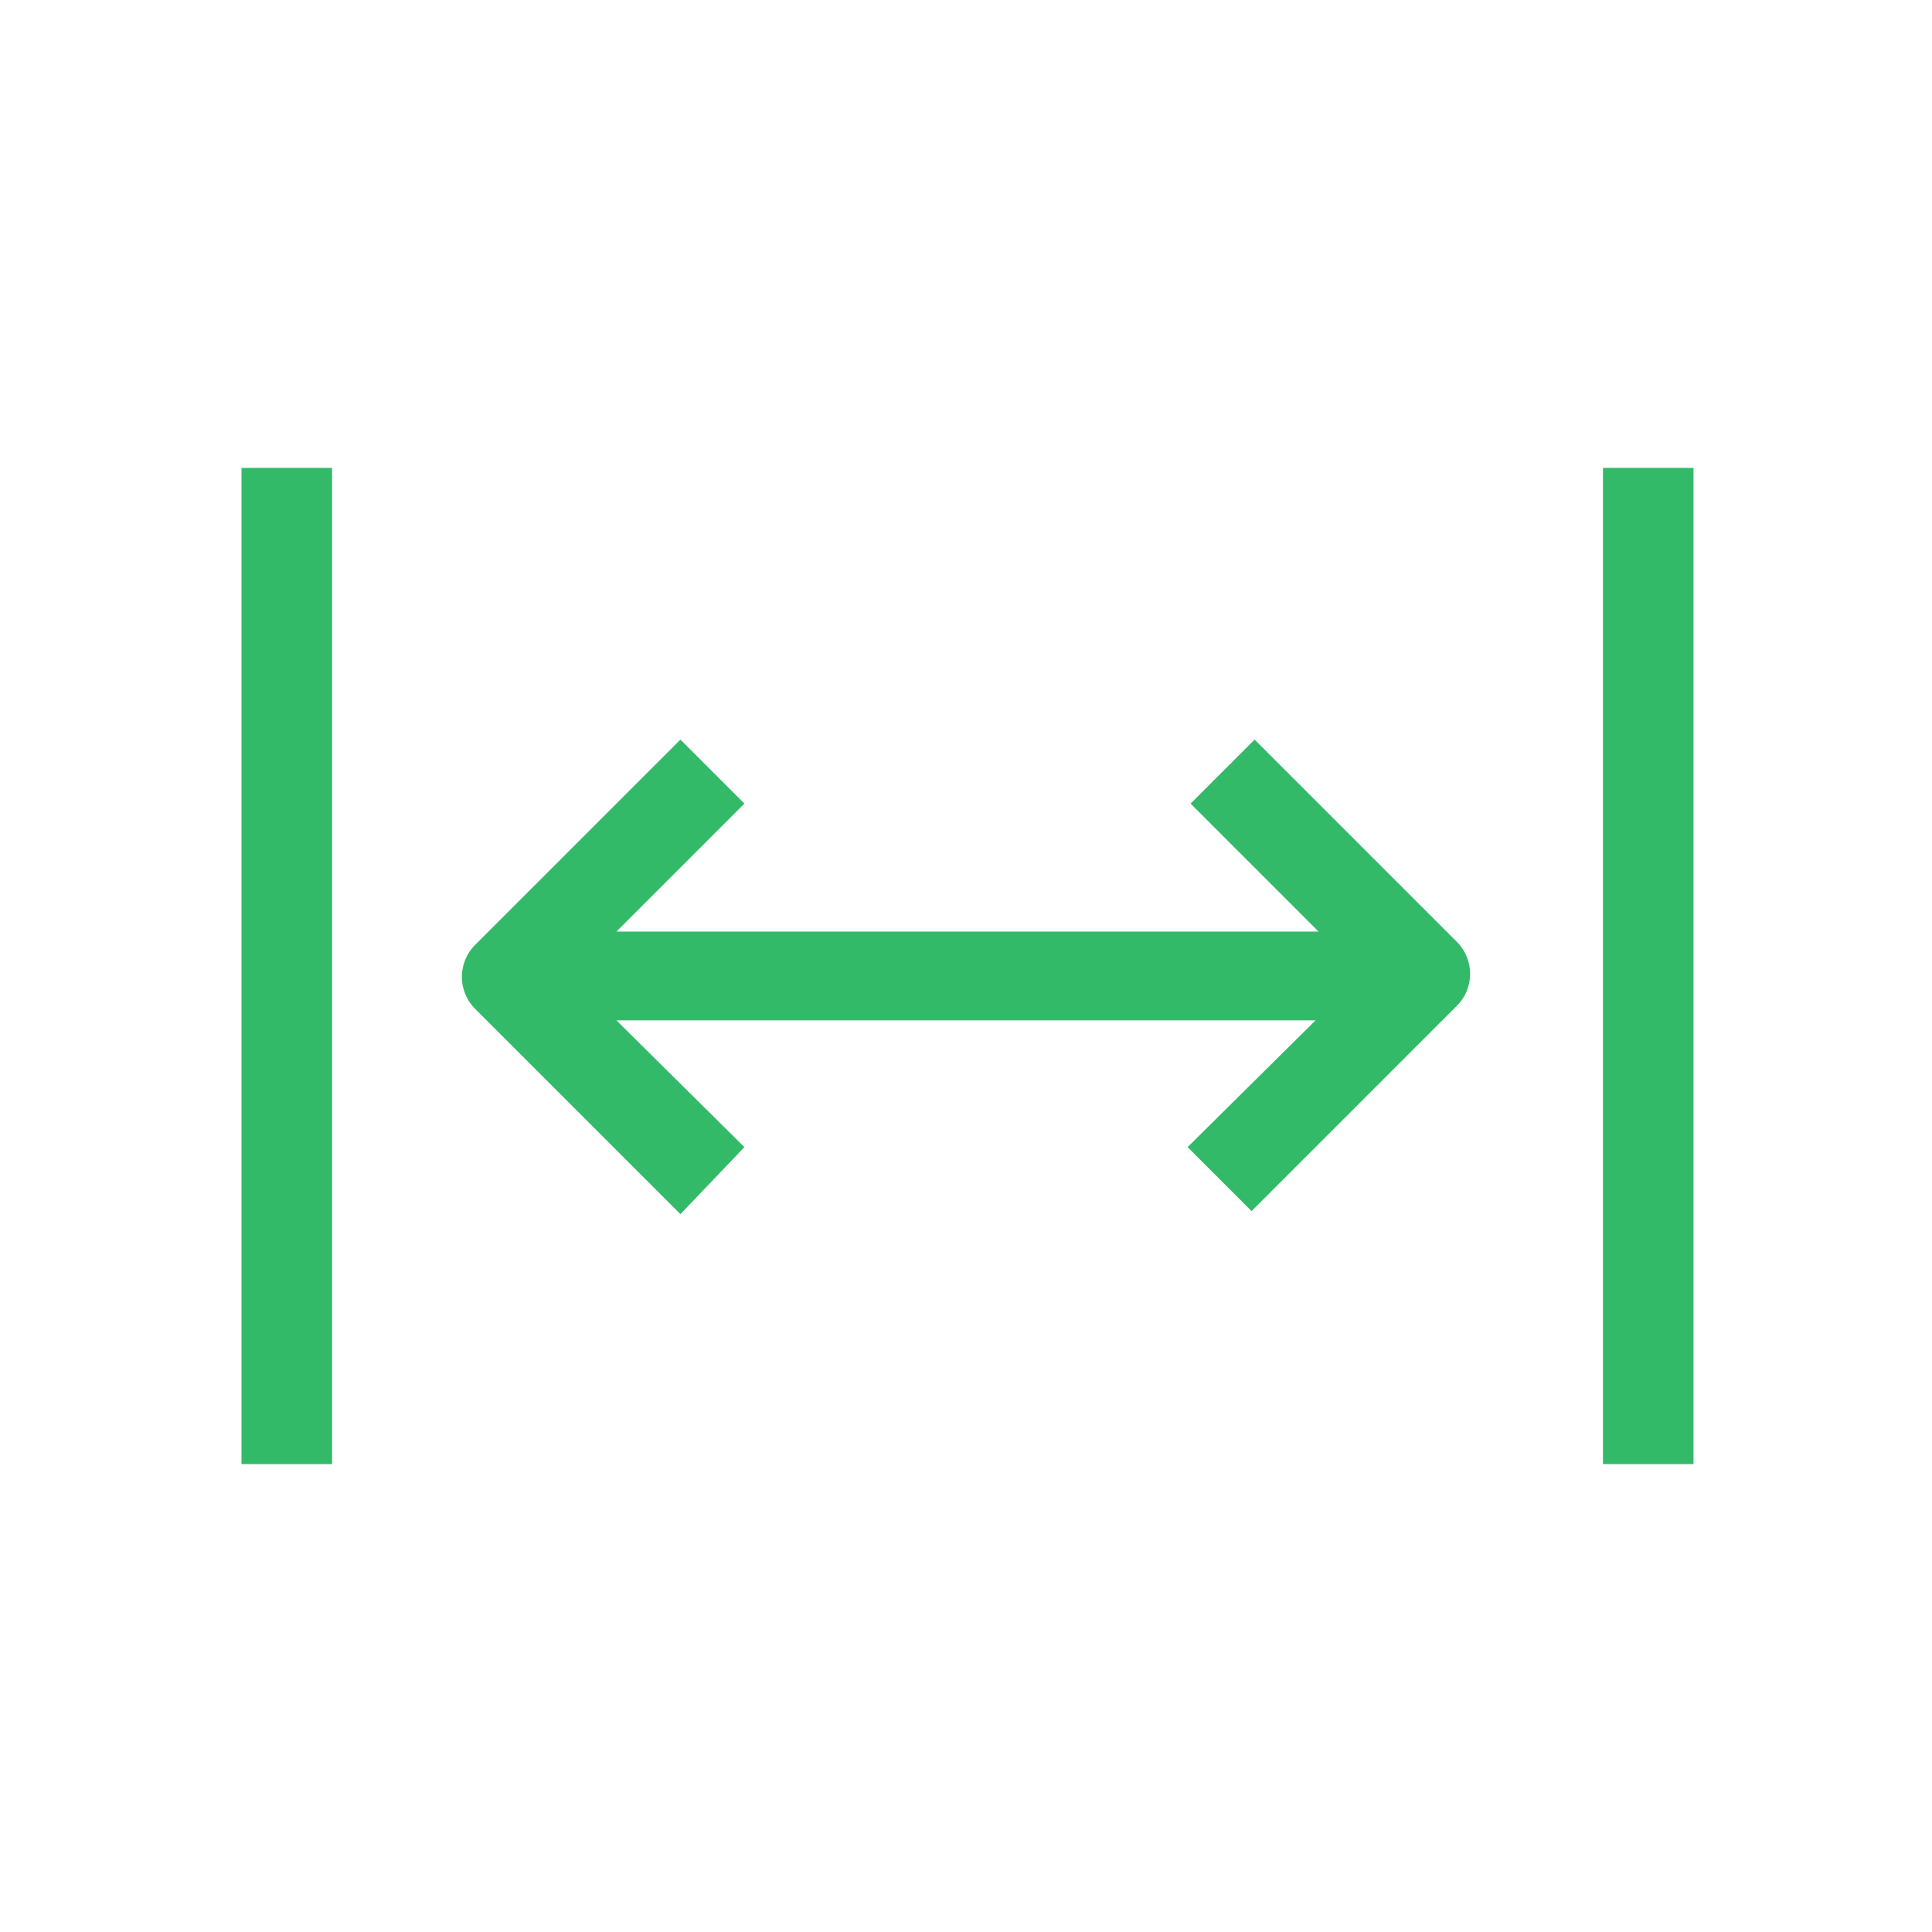 <svg xmlns="http://www.w3.org/2000/svg" width="32" height="32" viewBox="0 0 32 32"><path d="M28.05,7.75v16.5h-1.5V7.75ZM4,24.25h1.5V7.75H4Zm16.78-12-1.06,1.06,2.12,2.12H10.21l2.12-2.12-1.06-1.06-3.4,3.4a.75.75,0,0,0,0,1.06l3.4,3.4L12.33,19,10.21,16.9H21.79L19.67,19l1.06,1.06,3.4-3.4a.75.75,0,0,0,0-1.06Z" fill="#33ba69"/></svg>